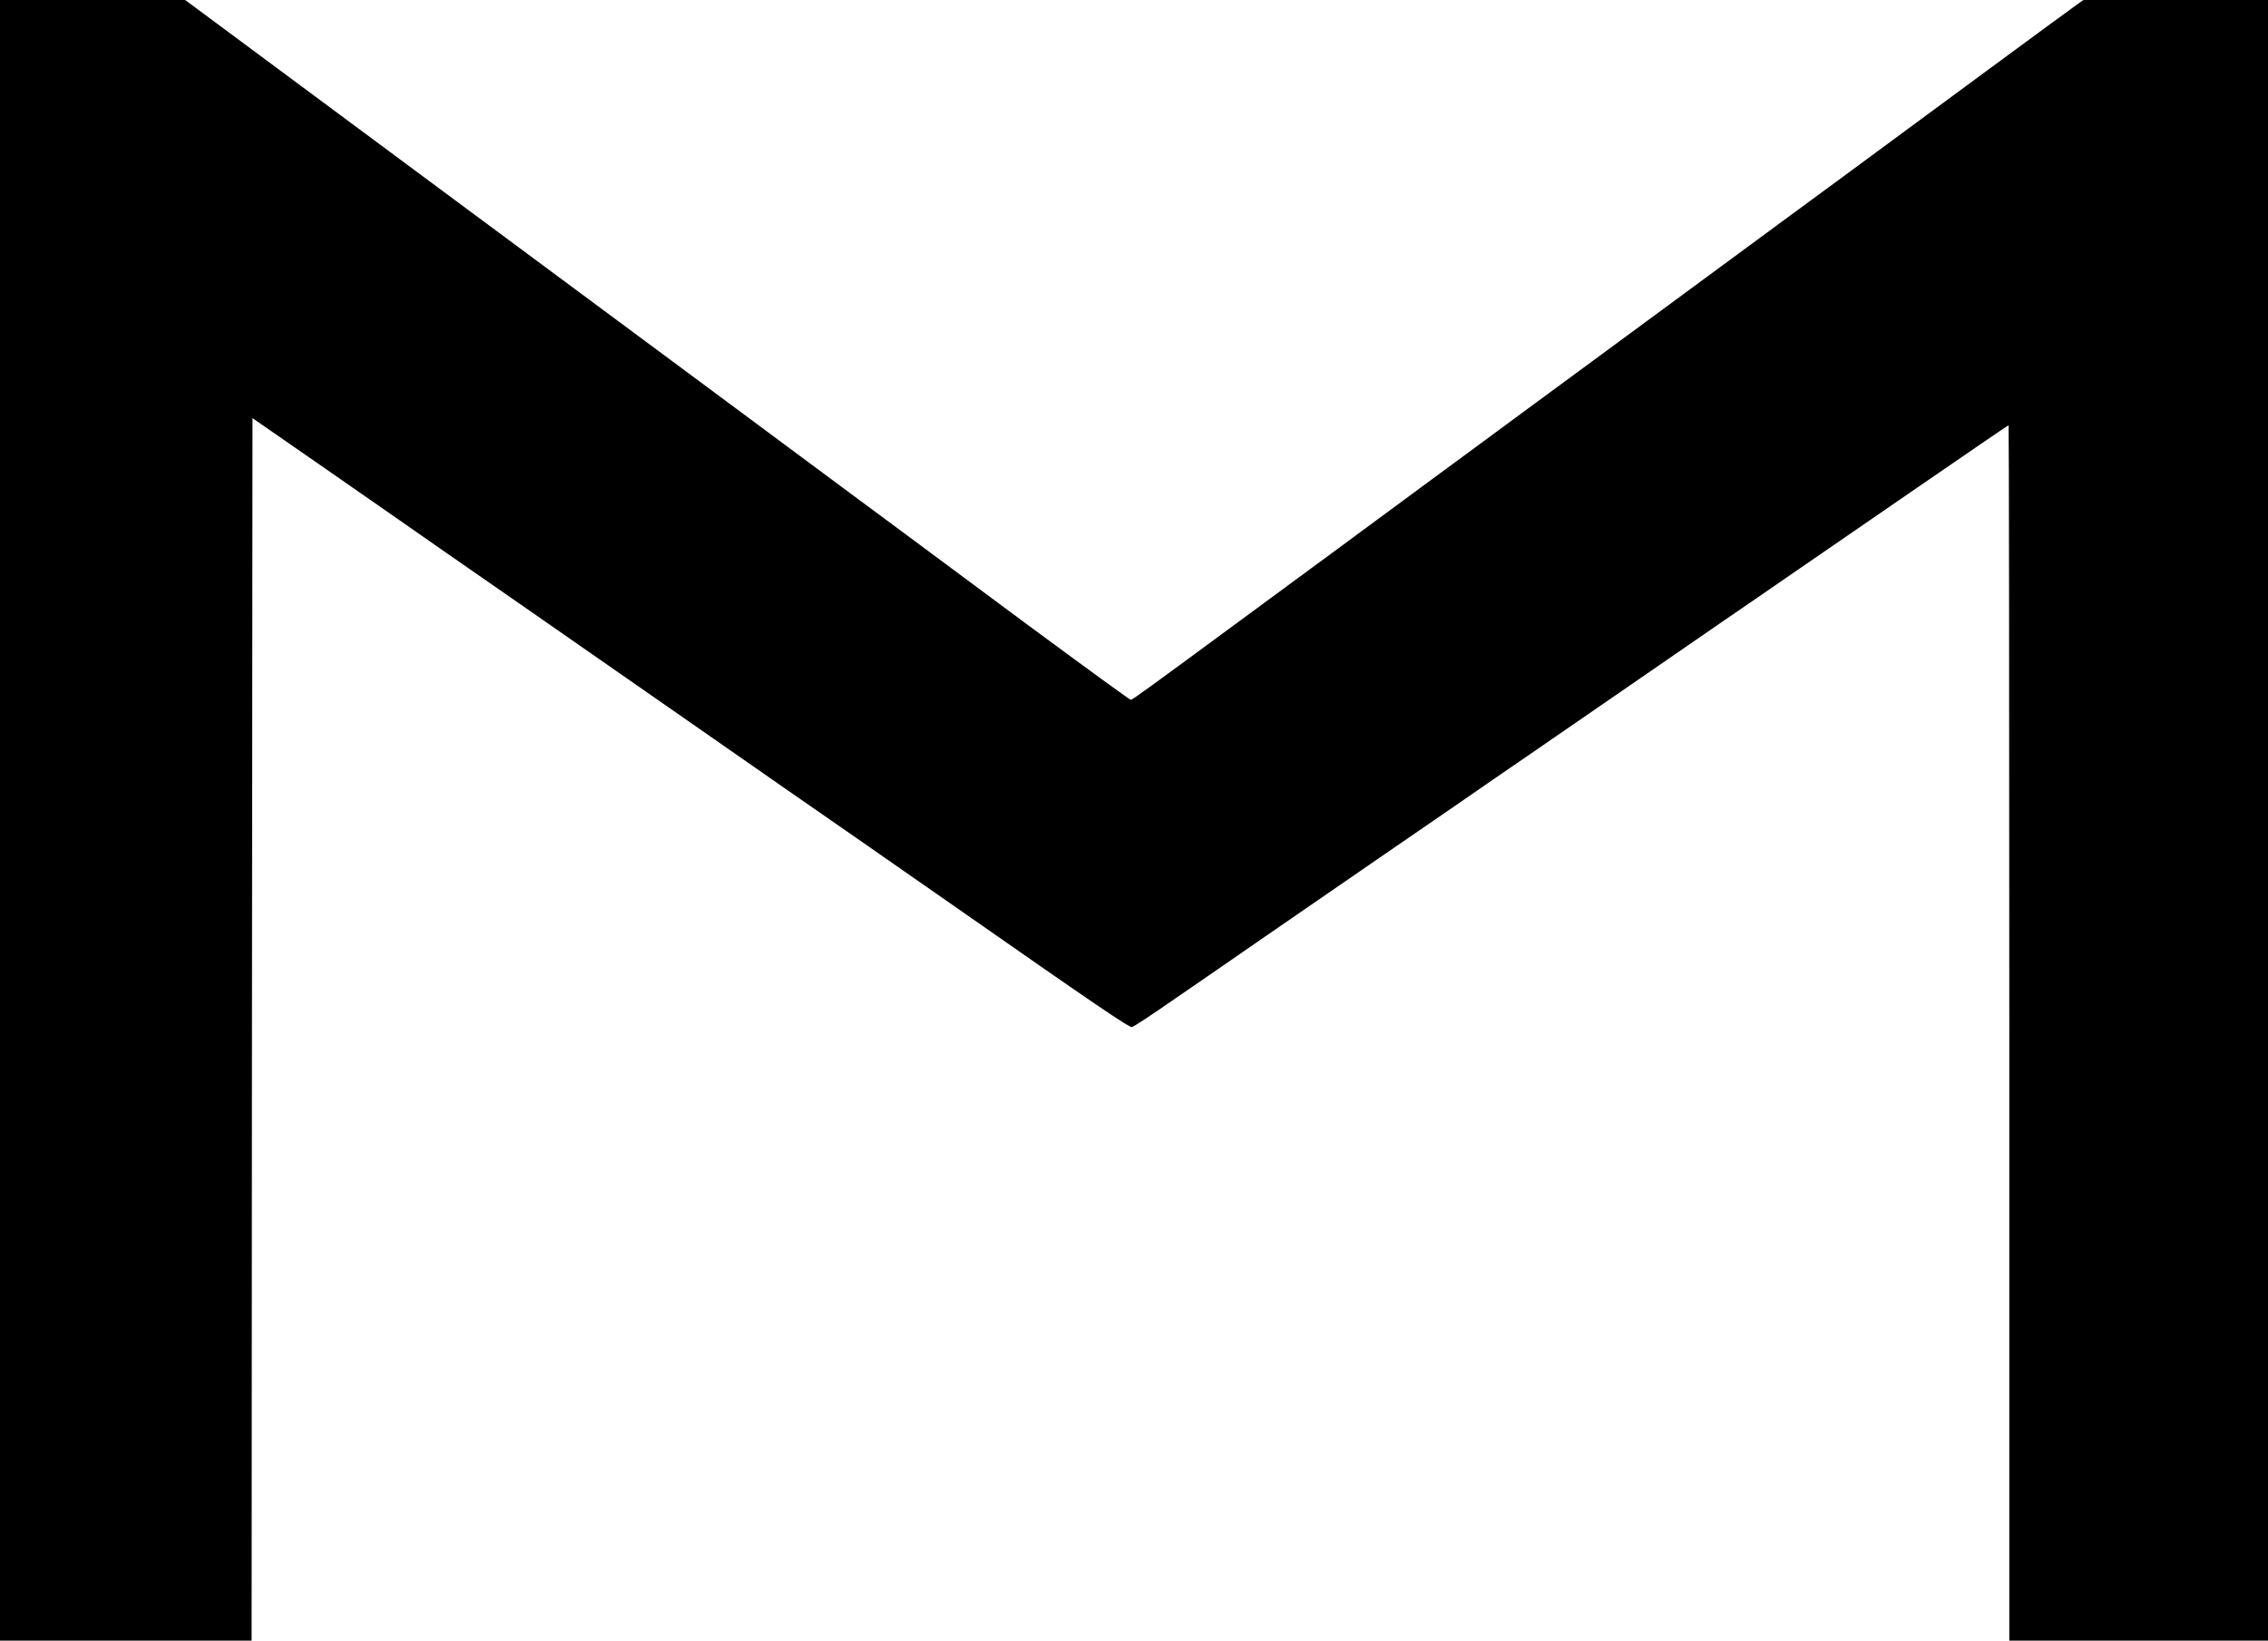 <?xml version="1.0" standalone="no"?>
<!DOCTYPE svg PUBLIC "-//W3C//DTD SVG 20010904//EN"
 "http://www.w3.org/TR/2001/REC-SVG-20010904/DTD/svg10.dtd">
<svg version="1.0" xmlns="http://www.w3.org/2000/svg"
 width="1280pt" height="926pt" viewBox="0 0 1280 926"
 preserveAspectRatio="xMidYMid meet">

<g transform="translate(0,926) scale(0.1,-0.1)"
fill="#000000" stroke="none">
<path d="M0 4630 l0 -4630 710 0 710 0 2 3450 3 3450 355 -246 c195 -136 414
-288 486 -338 71 -50 368 -257 660 -459 291 -203 759 -528 1039 -723 281 -196
663 -462 850 -591 187 -130 457 -318 600 -418 773 -540 959 -666 974 -662 9 2
111 69 226 149 116 79 248 171 295 203 47 32 150 104 230 159 80 55 384 264
675 465 292 200 566 389 610 420 44 30 143 98 220 151 77 53 381 262 675 465
294 203 564 389 600 413 36 25 142 98 235 162 94 64 396 273 673 463 277 191
506 347 508 347 2 0 4 -1543 4 -3430 l0 -3430 730 0 730 0 0 4630 0 4630 -521
0 -521 0 -31 -22 c-35 -24 -965 -709 -1112 -818 -49 -37 -288 -212 -530 -390
-242 -178 -532 -392 -645 -475 -113 -83 -317 -234 -455 -335 -137 -101 -333
-245 -435 -320 -102 -75 -315 -233 -475 -350 -159 -117 -339 -250 -400 -295
-60 -45 -189 -139 -285 -210 -96 -71 -258 -190 -360 -265 -558 -411 -639 -470
-648 -470 -6 0 -266 190 -579 421 -312 232 -638 474 -725 538 -86 64 -230 170
-320 237 -187 139 -569 422 -803 596 -88 65 -779 577 -1535 1138 l-1375 1020
-522 0 -523 0 0 -4630z"/>
</g>
</svg>
